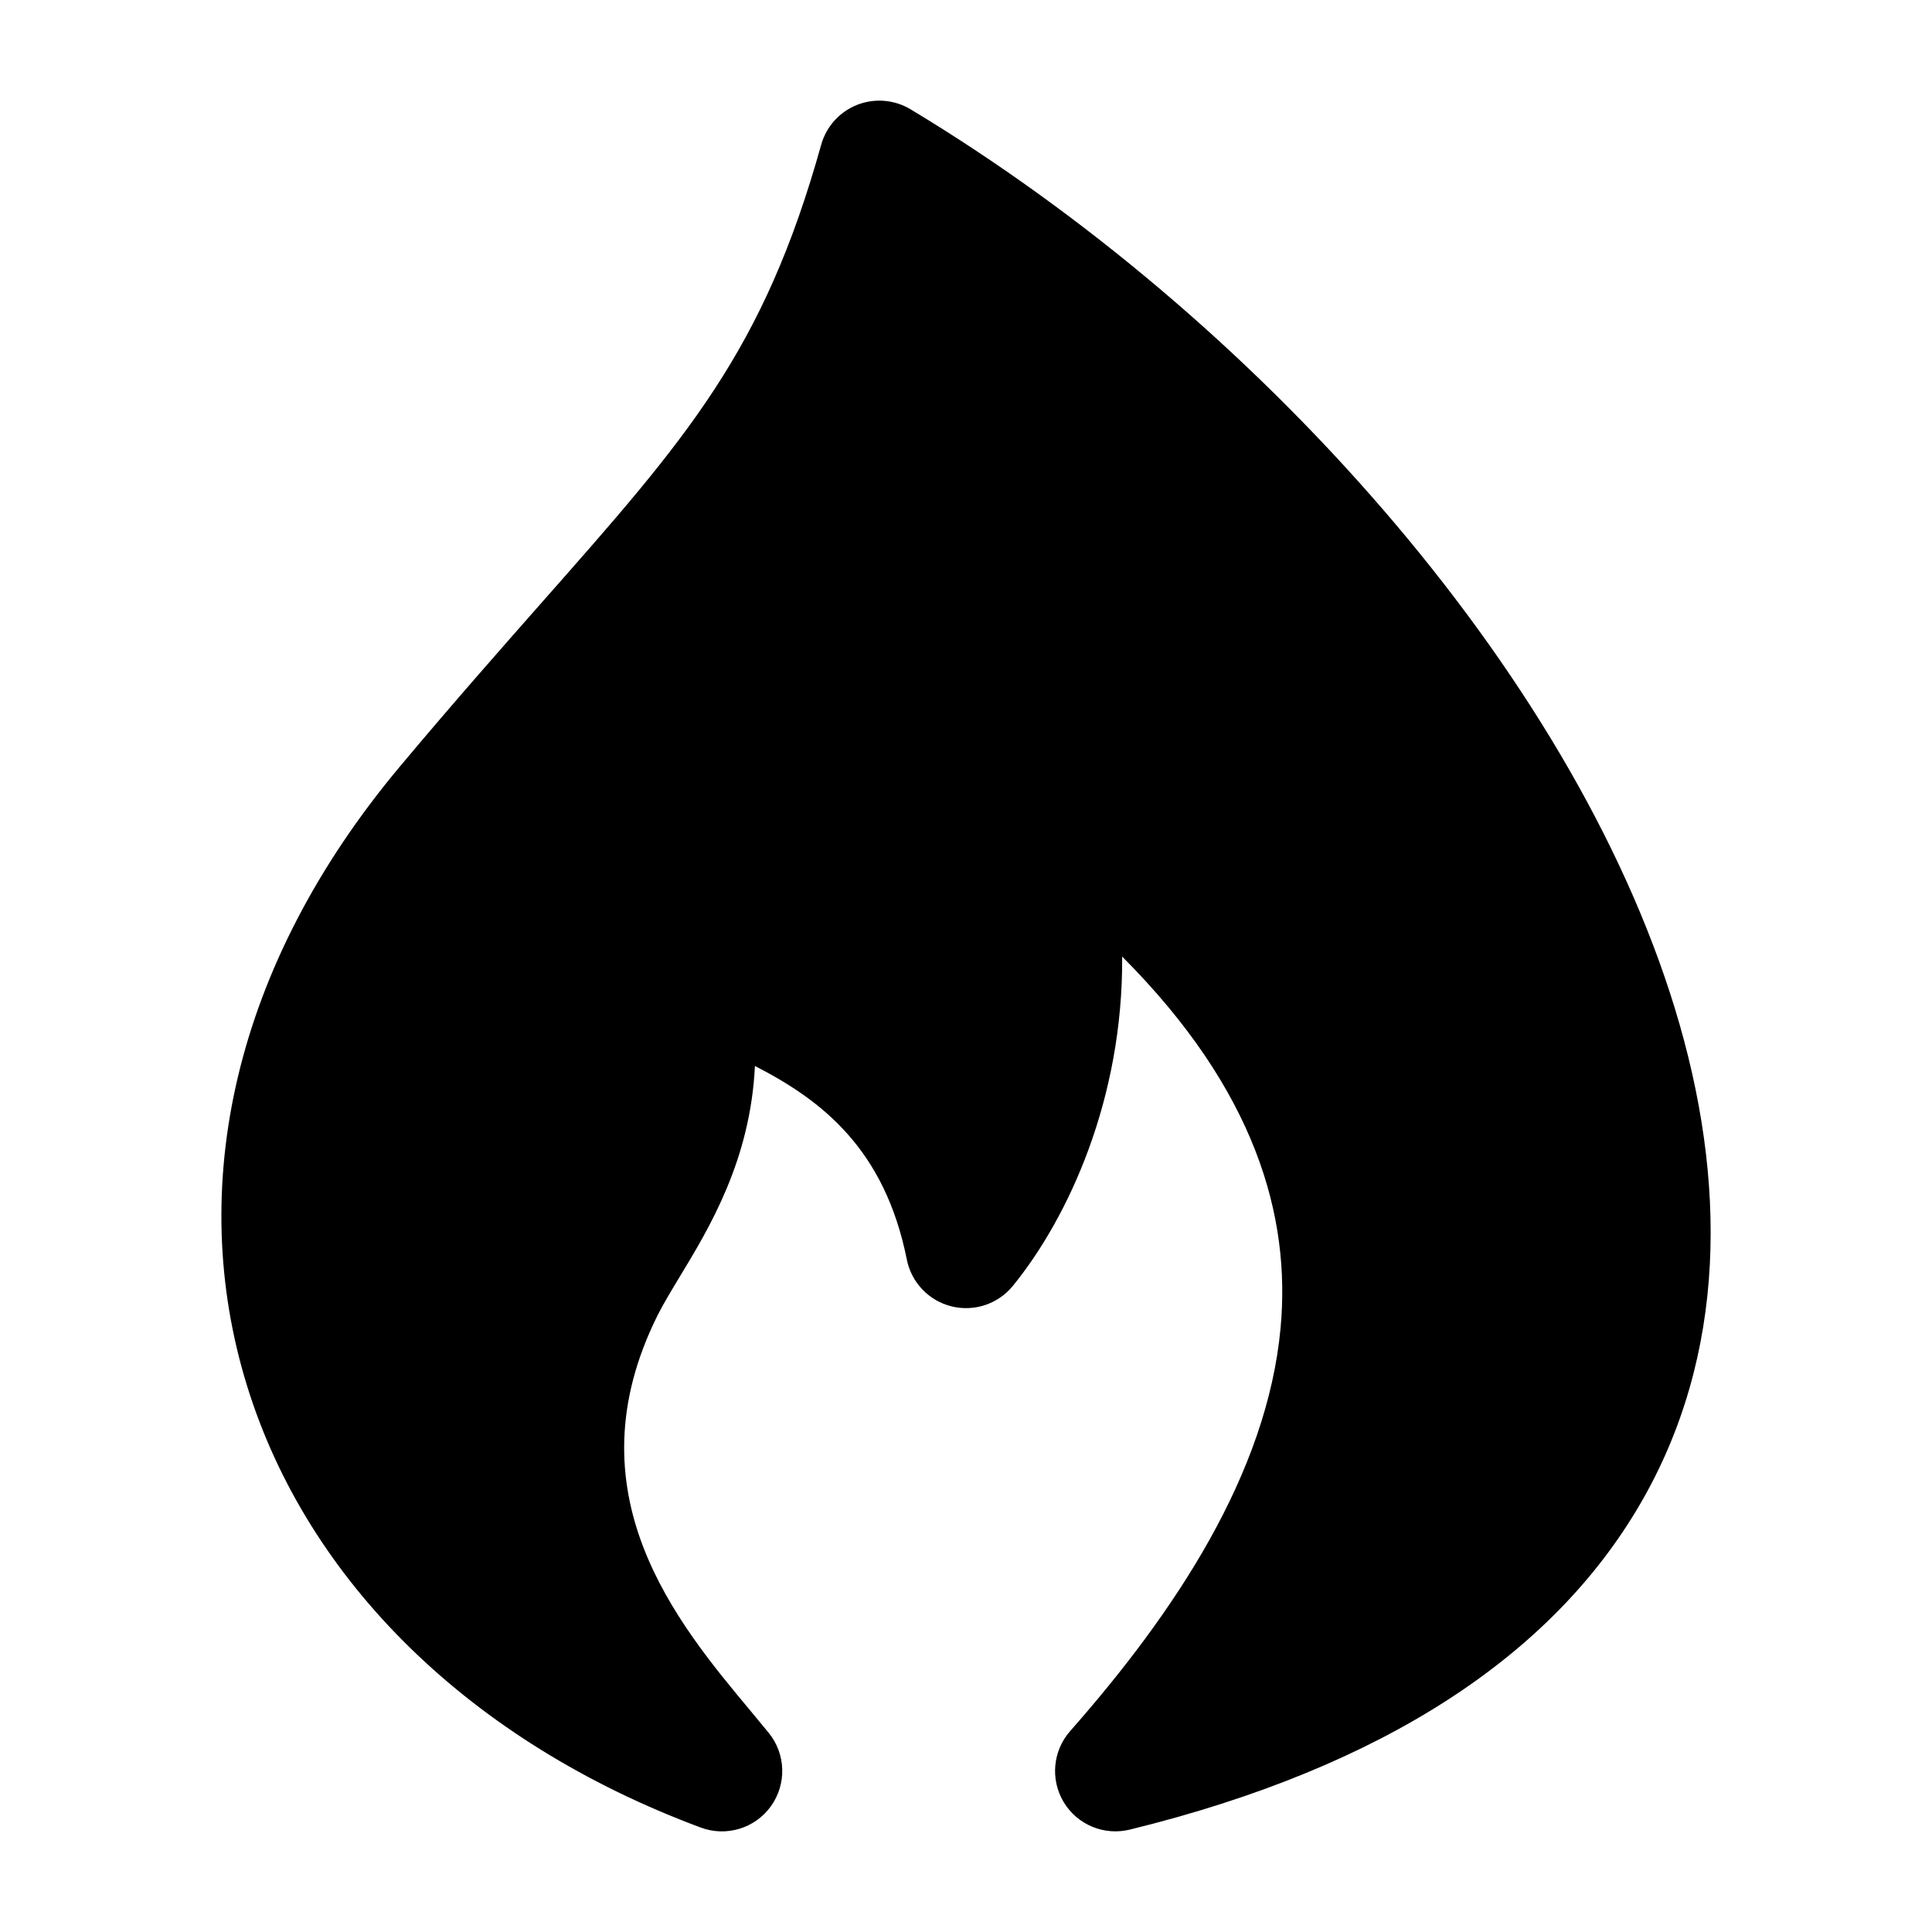 <svg width="24" height="24" viewBox="0 0 24 24" xmlns="http://www.w3.org/2000/svg">
    <path d="M10.646 1.303C10.864 1.217 11.109 1.237 11.31 1.357C15.576 3.924 19.516 8.306 20.807 12.531C21.458 14.661 21.456 16.83 20.371 18.69C19.287 20.549 17.211 21.949 14.035 22.728C13.717 22.806 13.385 22.669 13.215 22.389C13.045 22.108 13.077 21.75 13.294 21.504C14.593 20.03 15.741 18.308 15.908 16.494C16.035 15.113 15.602 13.548 13.94 11.883C13.952 13.655 13.269 15.13 12.582 15.974C12.398 16.199 12.102 16.298 11.82 16.228C11.538 16.158 11.322 15.932 11.265 15.647C10.99 14.273 10.21 13.668 9.378 13.242C9.322 14.412 8.811 15.255 8.439 15.868C8.334 16.042 8.241 16.197 8.171 16.335C7.065 18.547 8.404 20.152 9.331 21.262L9.331 21.262C9.407 21.354 9.48 21.442 9.549 21.526C9.763 21.789 9.774 22.162 9.577 22.437C9.38 22.712 9.023 22.821 8.706 22.703C5.842 21.638 3.817 19.643 3.067 17.209C2.312 14.759 2.891 12 4.971 9.518C5.638 8.722 6.221 8.062 6.734 7.48C8.54 5.435 9.484 4.366 10.201 1.798C10.264 1.573 10.428 1.39 10.646 1.303Z"/>
</svg>
